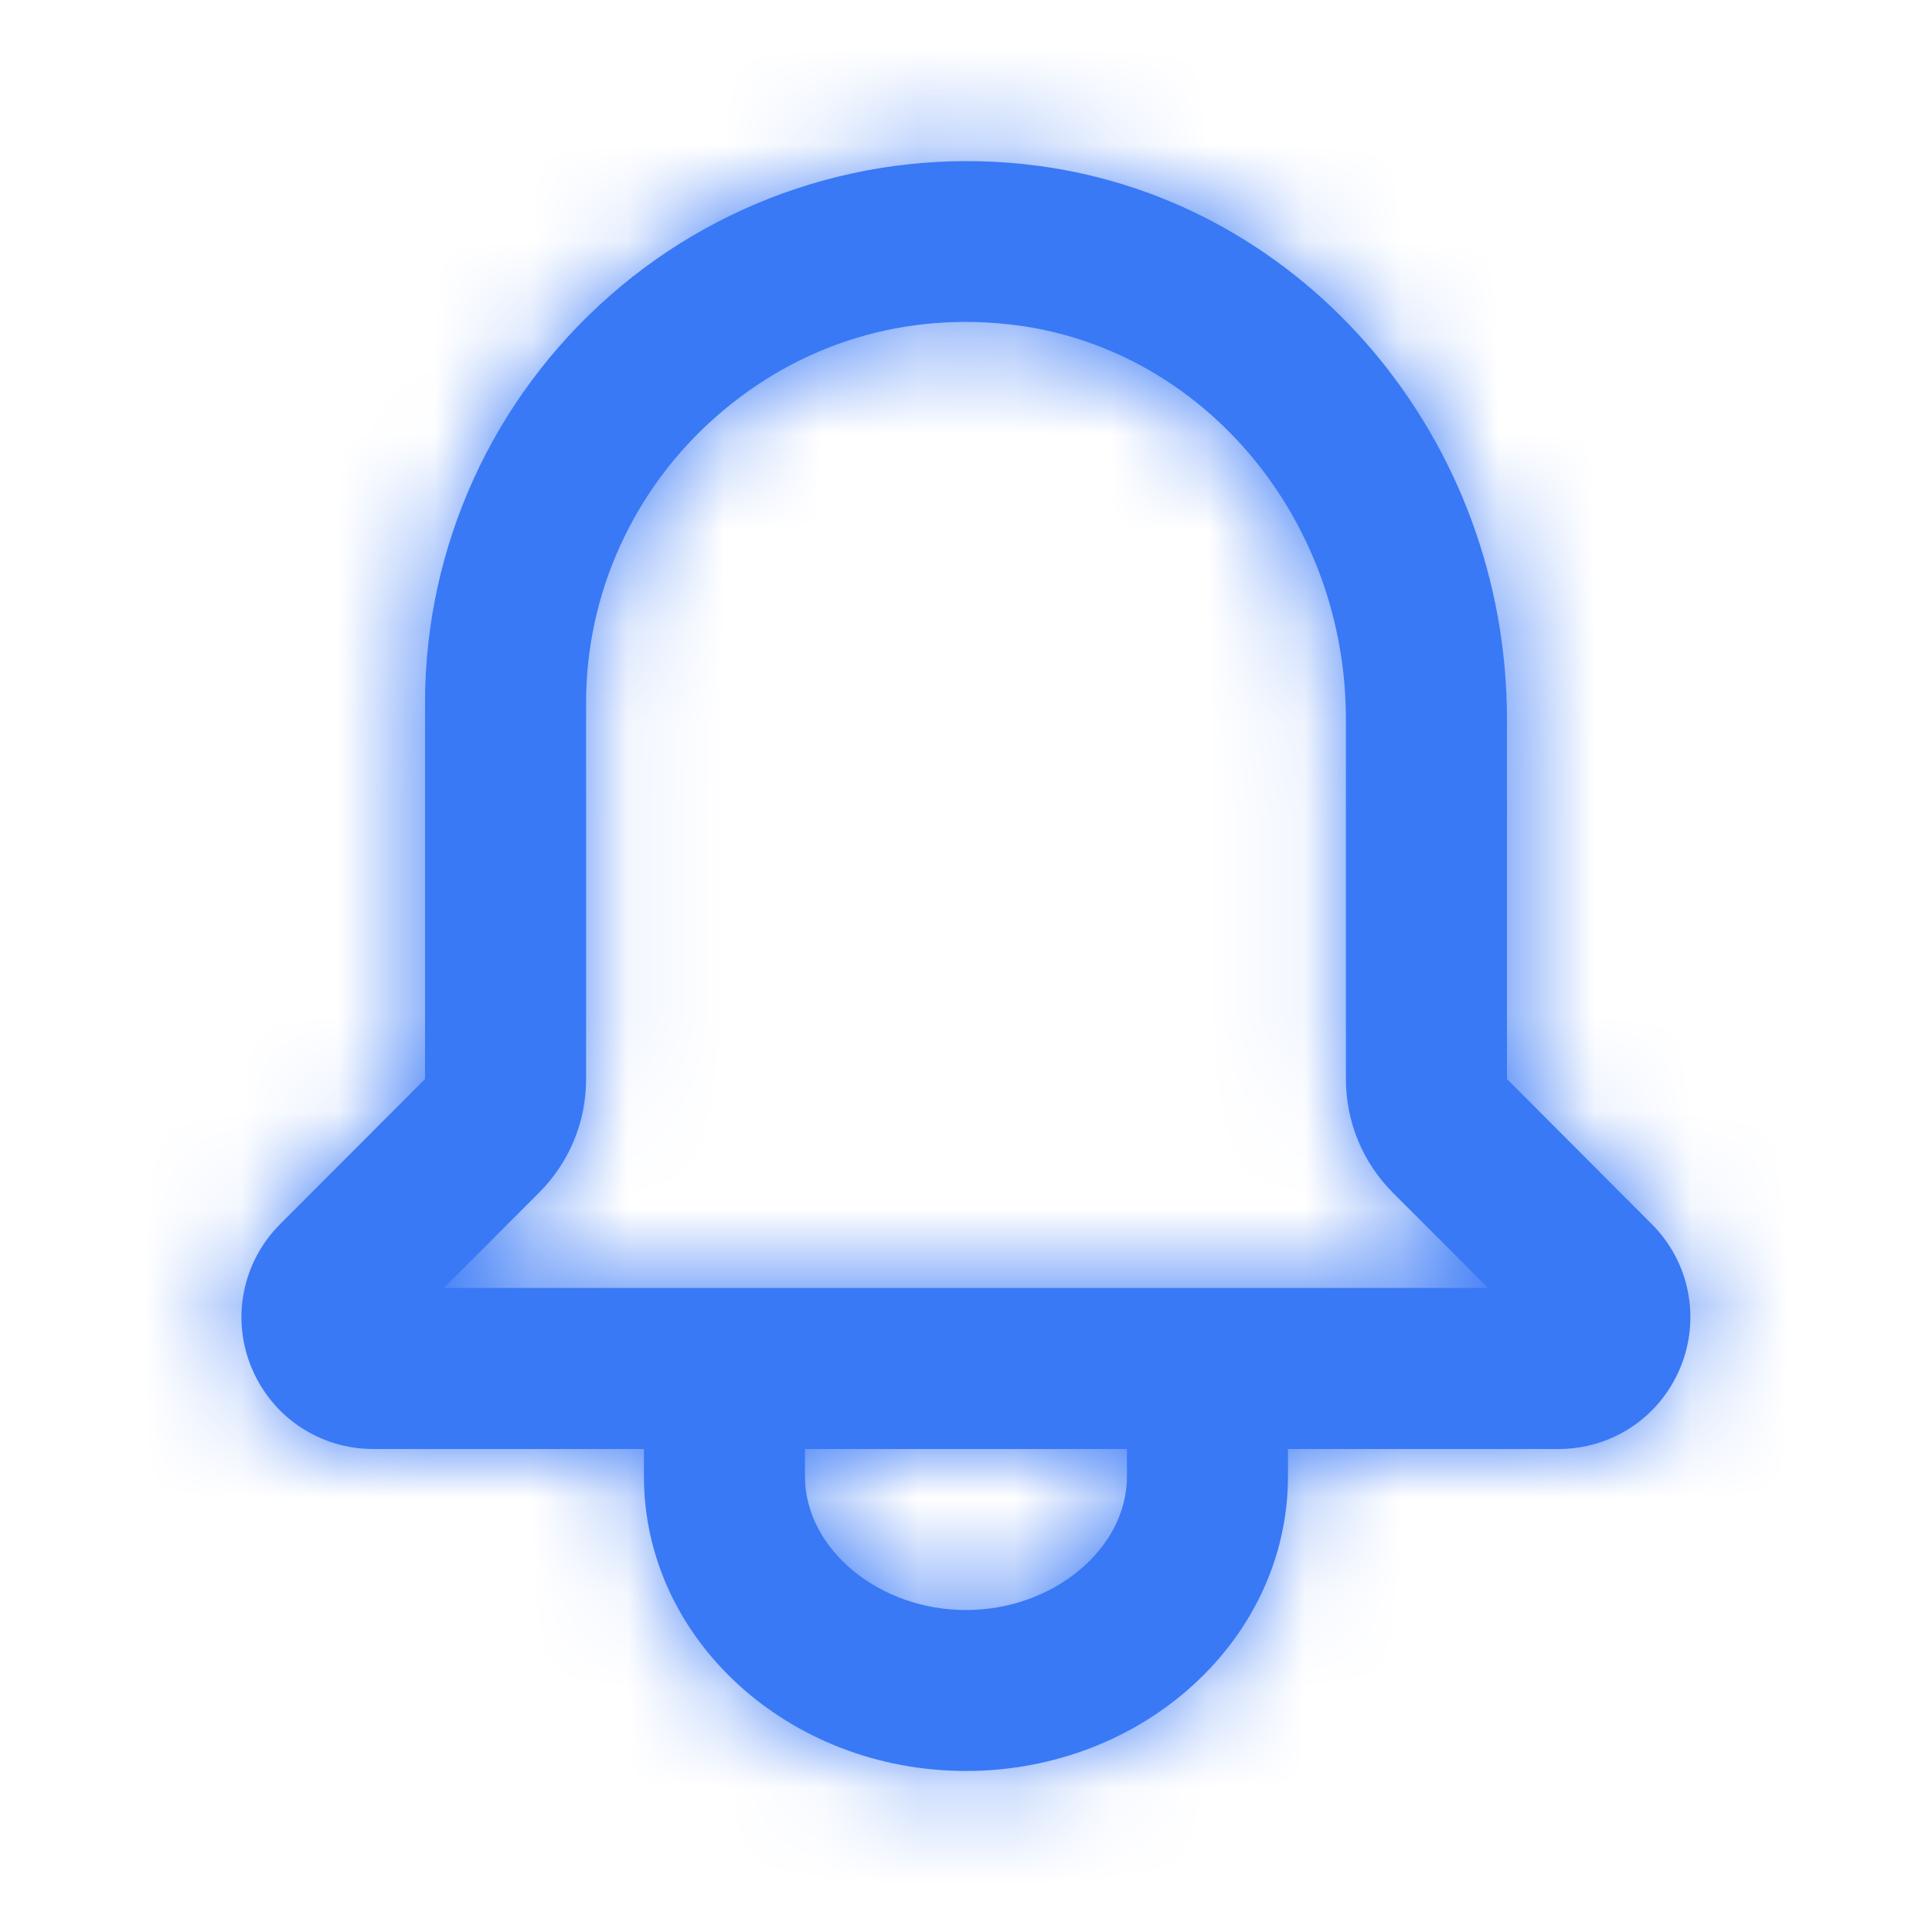 <svg width="20" height="20" viewBox="0 0 20 20" fill="none" xmlns="http://www.w3.org/2000/svg">
<path fill-rule="evenodd" clip-rule="evenodd" d="M4.595 13.333L5.579 12.348C5.894 12.033 6.067 11.615 6.067 11.17V7.272C6.067 6.142 6.559 5.061 7.417 4.309C8.282 3.551 9.384 3.217 10.531 3.368C12.47 3.626 13.933 5.379 13.933 7.447V11.17C13.933 11.615 14.106 12.033 14.42 12.348L15.405 13.333H4.595ZM11.666 15.284C11.666 16.033 10.903 16.667 10 16.667C9.096 16.667 8.333 16.033 8.333 15.284V15H11.666V15.284ZM17.1 12.673L15.6 11.17V7.447C15.6 4.547 13.514 2.083 10.749 1.717C9.148 1.503 7.531 1.992 6.319 3.056C5.099 4.124 4.4 5.661 4.4 7.272L4.4 11.17L2.899 12.673C2.508 13.065 2.392 13.648 2.604 14.158C2.816 14.67 3.31 15 3.864 15H6.666V15.284C6.666 16.966 8.161 18.333 10 18.333C11.838 18.333 13.333 16.966 13.333 15.284V15H16.135C16.689 15 17.182 14.67 17.394 14.159C17.606 13.648 17.491 13.064 17.1 12.673V12.673Z" fill="#3979F6"/>
<mask id="mask0" maskUnits="userSpaceOnUse" x="2" y="1" width="16" height="18">
<path fill-rule="evenodd" clip-rule="evenodd" d="M4.595 13.333L5.579 12.348C5.894 12.033 6.067 11.615 6.067 11.17V7.272C6.067 6.142 6.559 5.061 7.417 4.309C8.282 3.551 9.384 3.217 10.531 3.368C12.47 3.626 13.933 5.379 13.933 7.447V11.17C13.933 11.615 14.106 12.033 14.42 12.348L15.405 13.333H4.595ZM11.666 15.284C11.666 16.033 10.903 16.667 10 16.667C9.096 16.667 8.333 16.033 8.333 15.284V15H11.666V15.284ZM17.1 12.673L15.6 11.17V7.447C15.6 4.547 13.514 2.083 10.749 1.717C9.148 1.503 7.531 1.992 6.319 3.056C5.099 4.124 4.4 5.661 4.4 7.272L4.4 11.17L2.899 12.673C2.508 13.065 2.392 13.648 2.604 14.158C2.816 14.67 3.31 15 3.864 15H6.666V15.284C6.666 16.966 8.161 18.333 10 18.333C11.838 18.333 13.333 16.966 13.333 15.284V15H16.135C16.689 15 17.182 14.67 17.394 14.159C17.606 13.648 17.491 13.064 17.1 12.673V12.673Z" fill="white"/>
</mask>
<g mask="url(#mask0)">
<rect width="20" height="20" fill="#3979F6"/>
</g>
</svg>
